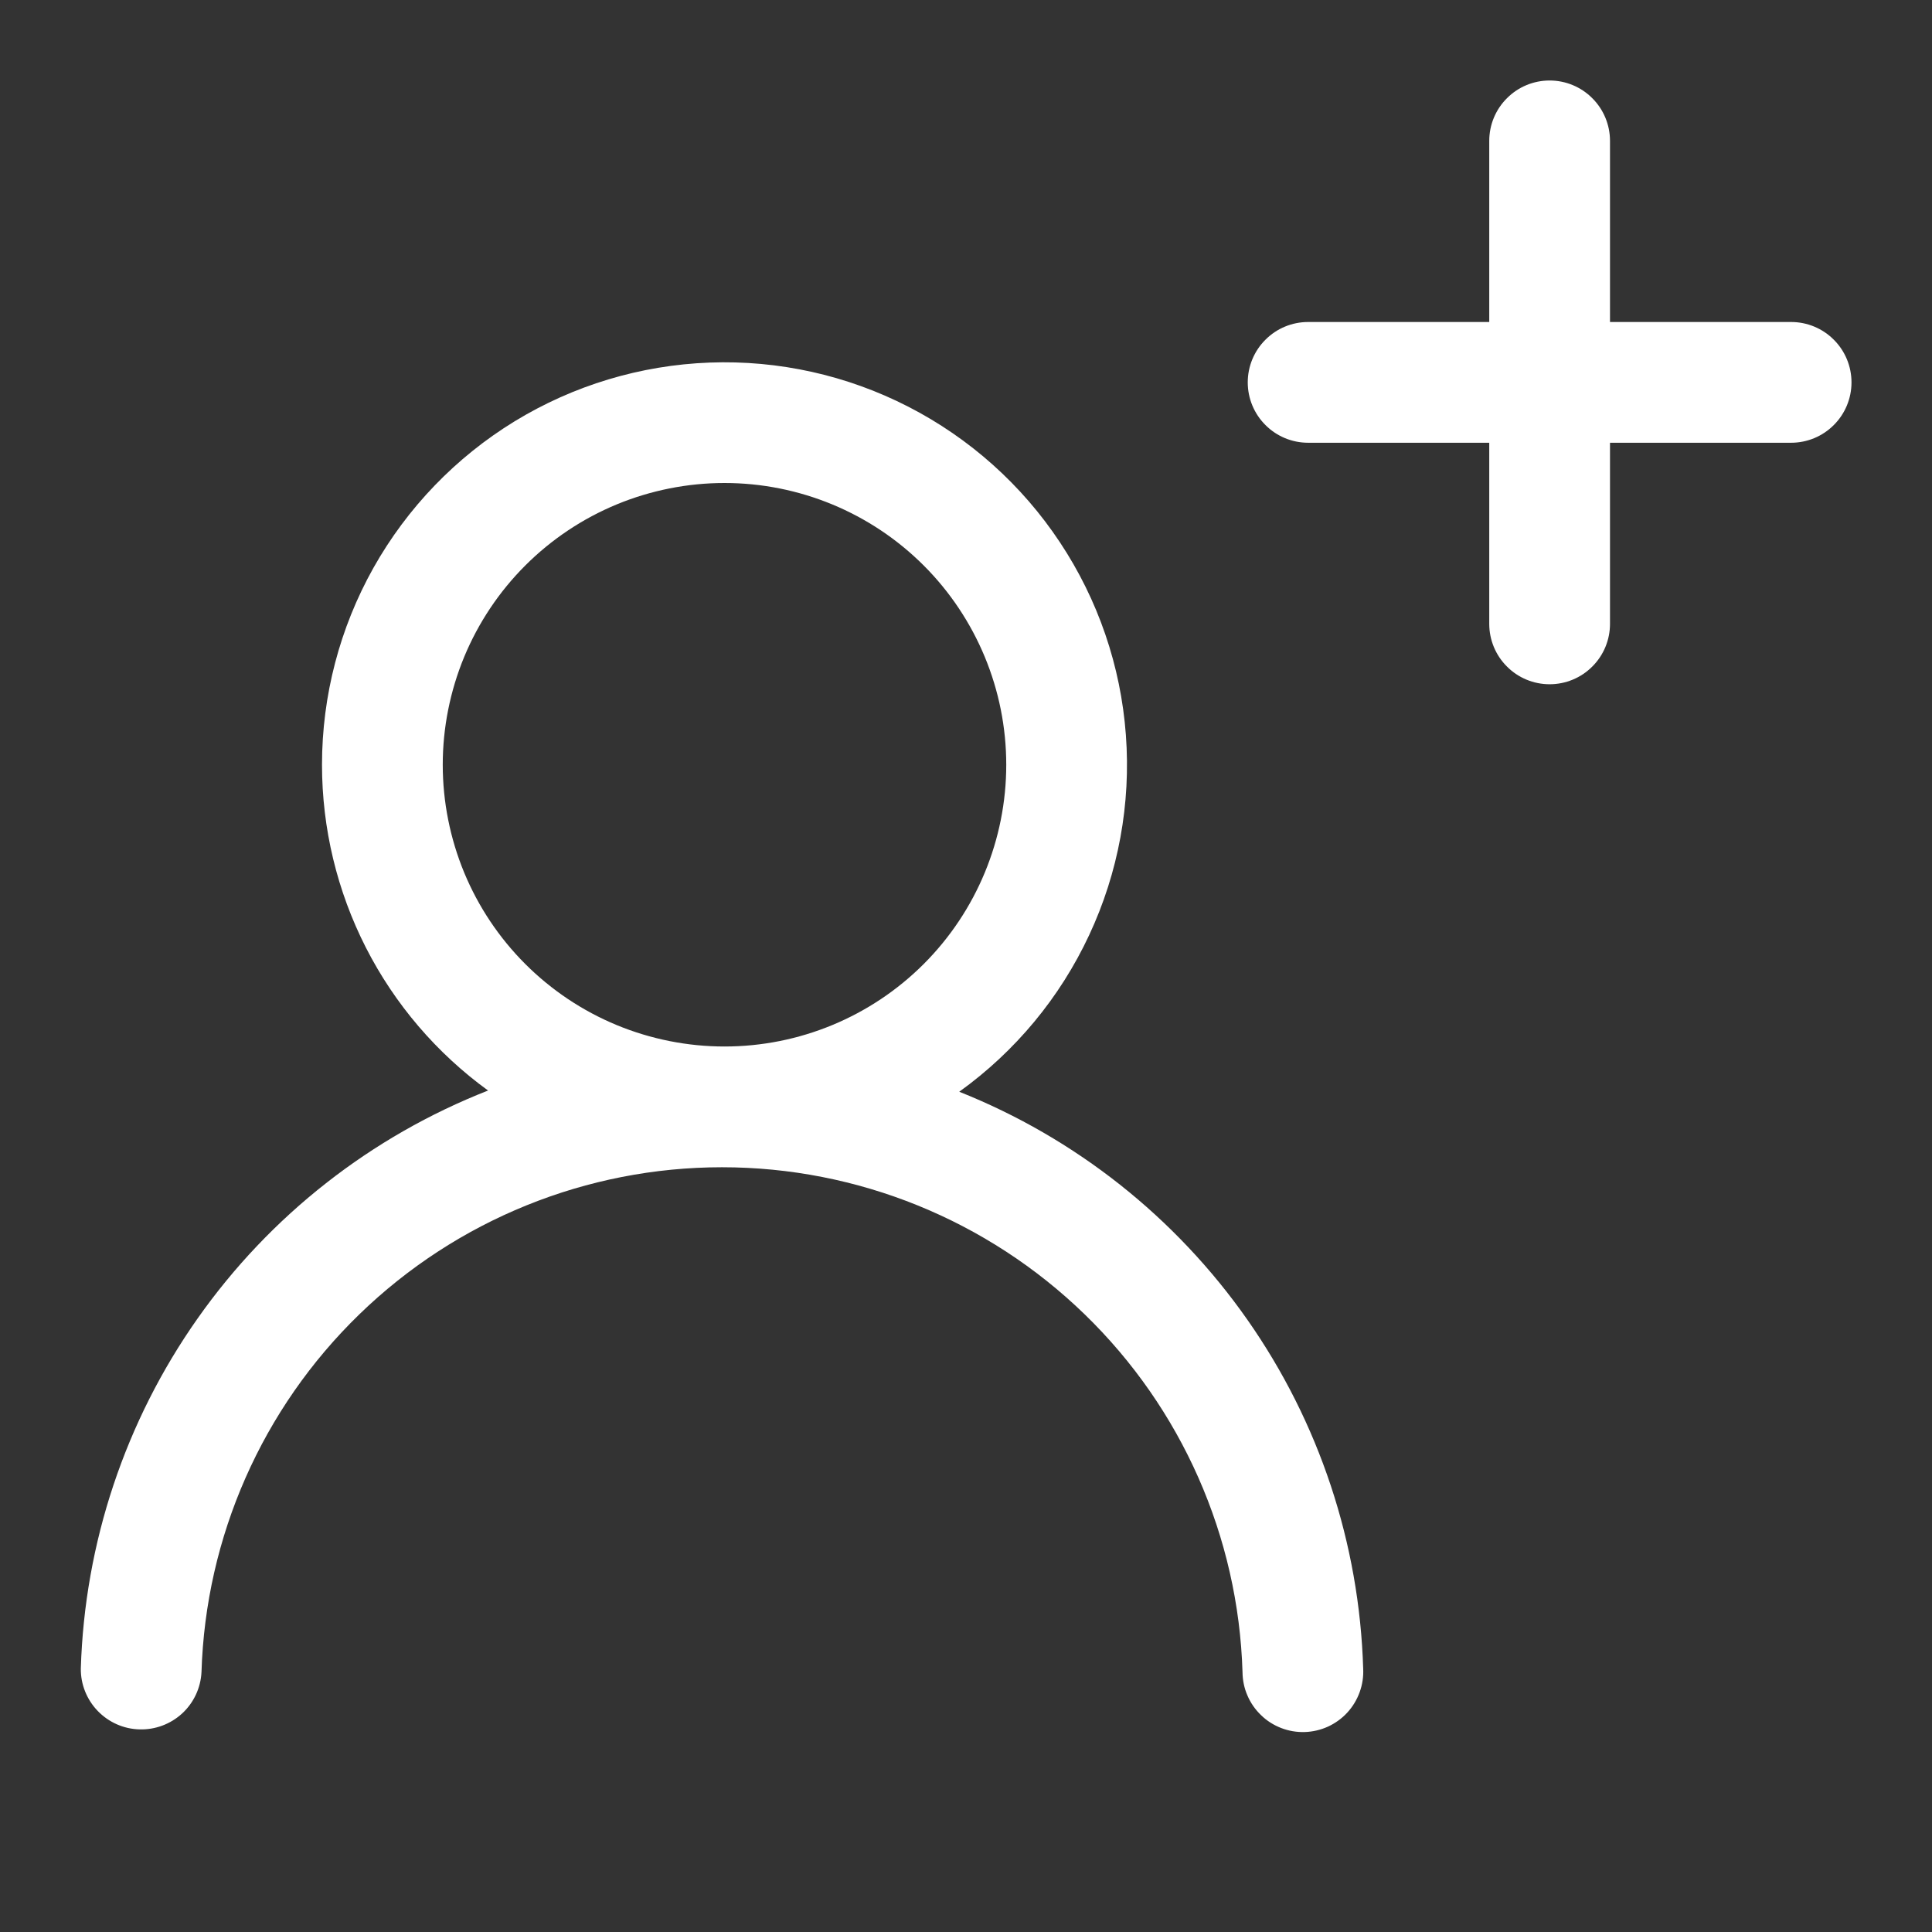 <svg width="24" height="24" viewBox="0 0 24 24" fill="none" xmlns="http://www.w3.org/2000/svg">
<rect x="0" y="0" width="24" height="24" fill="#333333" stroke="none"/>
<path d="M4 9.5C4 8.643 4.22 7.801 4.639 7.054C5.059 6.307 5.663 5.68 6.394 5.233C7.125 4.787 7.958 4.536 8.815 4.504C9.671 4.472 10.521 4.661 11.283 5.052C12.045 5.443 12.694 6.023 13.167 6.737C13.641 7.451 13.923 8.275 13.986 9.129C14.05 9.984 13.893 10.84 13.53 11.616C13.168 12.392 12.612 13.062 11.916 13.562C13.36 14.137 14.604 15.122 15.496 16.395C16.388 17.668 16.887 19.174 16.934 20.728C16.939 20.828 16.924 20.927 16.89 21.021C16.856 21.115 16.804 21.201 16.736 21.275C16.669 21.348 16.587 21.407 16.496 21.449C16.405 21.49 16.307 21.513 16.207 21.516C16.107 21.519 16.008 21.502 15.915 21.466C15.822 21.43 15.736 21.376 15.665 21.306C15.593 21.237 15.535 21.154 15.496 21.062C15.456 20.971 15.436 20.872 15.435 20.772C15.384 19.091 14.68 17.496 13.473 16.326C12.266 15.155 10.651 14.5 8.969 14.5C7.287 14.5 5.672 15.155 4.465 16.326C3.258 17.496 2.554 19.091 2.503 20.772C2.493 20.968 2.407 21.152 2.263 21.285C2.118 21.418 1.928 21.489 1.732 21.483C1.536 21.478 1.35 21.395 1.214 21.254C1.078 21.113 1.002 20.924 1.004 20.728C1.051 19.167 1.556 17.654 2.455 16.378C3.354 15.101 4.609 14.117 6.063 13.547C5.424 13.083 4.904 12.475 4.545 11.771C4.187 11.068 4 10.29 4 9.5ZM9 6C8.54 6 8.085 6.091 7.661 6.266C7.236 6.442 6.85 6.7 6.525 7.025C6.2 7.35 5.942 7.736 5.766 8.161C5.591 8.585 5.5 9.04 5.5 9.5C5.5 9.96 5.591 10.415 5.766 10.839C5.942 11.264 6.2 11.65 6.525 11.975C6.85 12.3 7.236 12.558 7.661 12.734C8.085 12.909 8.54 13 9 13C9.928 13 10.819 12.631 11.475 11.975C12.131 11.319 12.5 10.428 12.5 9.5C12.5 8.572 12.131 7.681 11.475 7.025C10.819 6.369 9.928 6 9 6ZM19.25 1C19.449 1 19.64 1.079 19.78 1.22C19.921 1.36 20 1.551 20 1.75V4H22.25C22.449 4 22.64 4.079 22.78 4.22C22.921 4.36 23 4.551 23 4.75C23 4.949 22.921 5.14 22.78 5.28C22.64 5.421 22.449 5.5 22.25 5.5H20V7.75C20 7.949 19.921 8.14 19.78 8.28C19.64 8.421 19.449 8.5 19.25 8.5C19.051 8.5 18.86 8.421 18.72 8.28C18.579 8.14 18.5 7.949 18.5 7.75V5.5H16.25C16.051 5.5 15.86 5.421 15.72 5.28C15.579 5.14 15.5 4.949 15.5 4.75C15.5 4.551 15.579 4.36 15.72 4.22C15.86 4.079 16.051 4 16.25 4H18.5V1.75C18.5 1.551 18.579 1.36 18.72 1.22C18.86 1.079 19.051 1 19.25 1Z" fill="white"/>
</svg>
